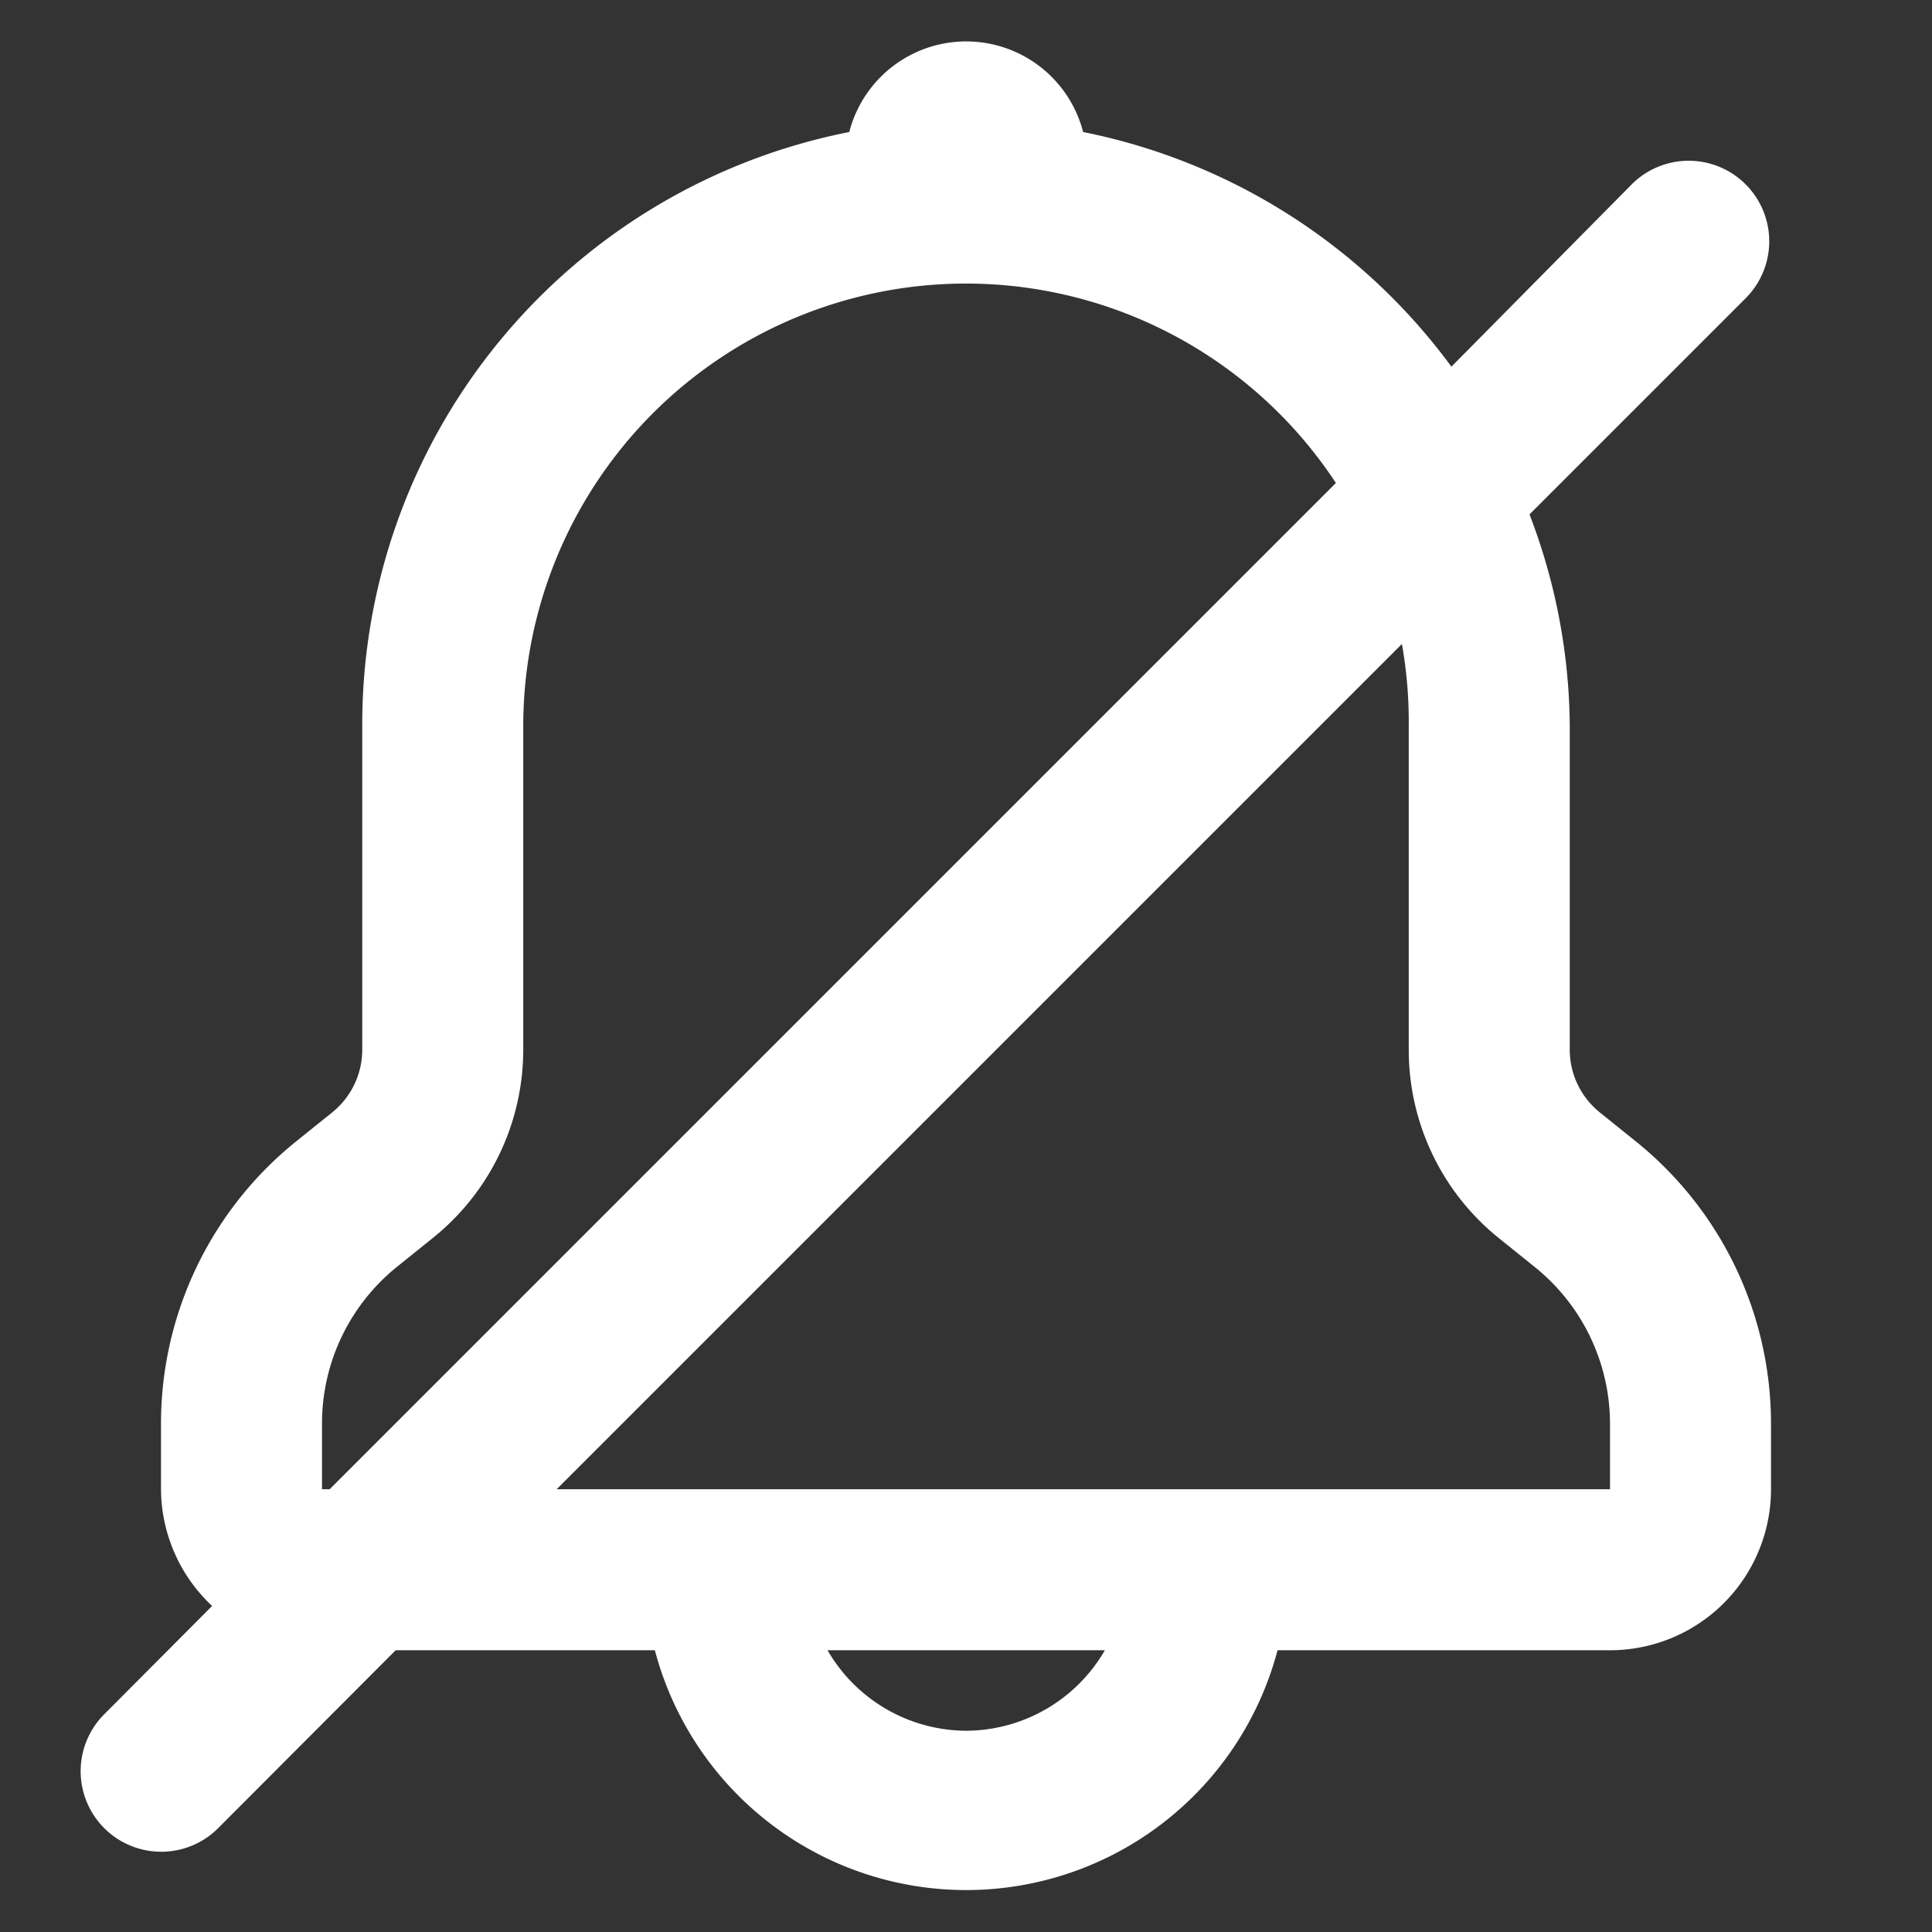 <?xml version="1.0" ?><svg data-name="Layer 1" id="Layer_1" viewBox="0 0 48 48" xmlns="http://www.w3.org/2000/svg"><rect x="0" y="0" width="48" height="48" fill="#333333" stroke="none"/><title/>
<path fill="#FFFFFF" d="M40.62,28.34l-.87-.7A2,2,0,0,1,39,26.08V18a14.9,14.9,0,0,0-1-5.22l5.37-5.37a2,2,0,0,0-2.83-2.83L36.06,9.11a15,15,0,0,0-9.15-5.83,3,3,0,0,0-5.81,0A15,15,0,0,0,9,18v8.08a2,2,0,0,1-.75,1.56l-.87.7a9,9,0,0,0-3.38,7V37a4,4,0,0,0,1.27,2.9L2.59,42.59a2,2,0,1,0,2.83,2.83L9.83,41h6.44a8,8,0,0,0,15.47,0H40a4,4,0,0,0,4-4V35.36A9,9,0,0,0,40.62,28.34ZM8,37V35.36a5,5,0,0,1,1.88-3.9l.87-.7A6,6,0,0,0,13,26.08V18a11,11,0,0,1,20.19-6l-25,25Zm16,6a4,4,0,0,1-3.44-2h6.89A4,4,0,0,1,24,43Zm16-6H13.83l21-21A11,11,0,0,1,35,18v8.08a6,6,0,0,0,2.25,4.69l.87.7A5,5,0,0,1,40,35.36Z"/></svg>